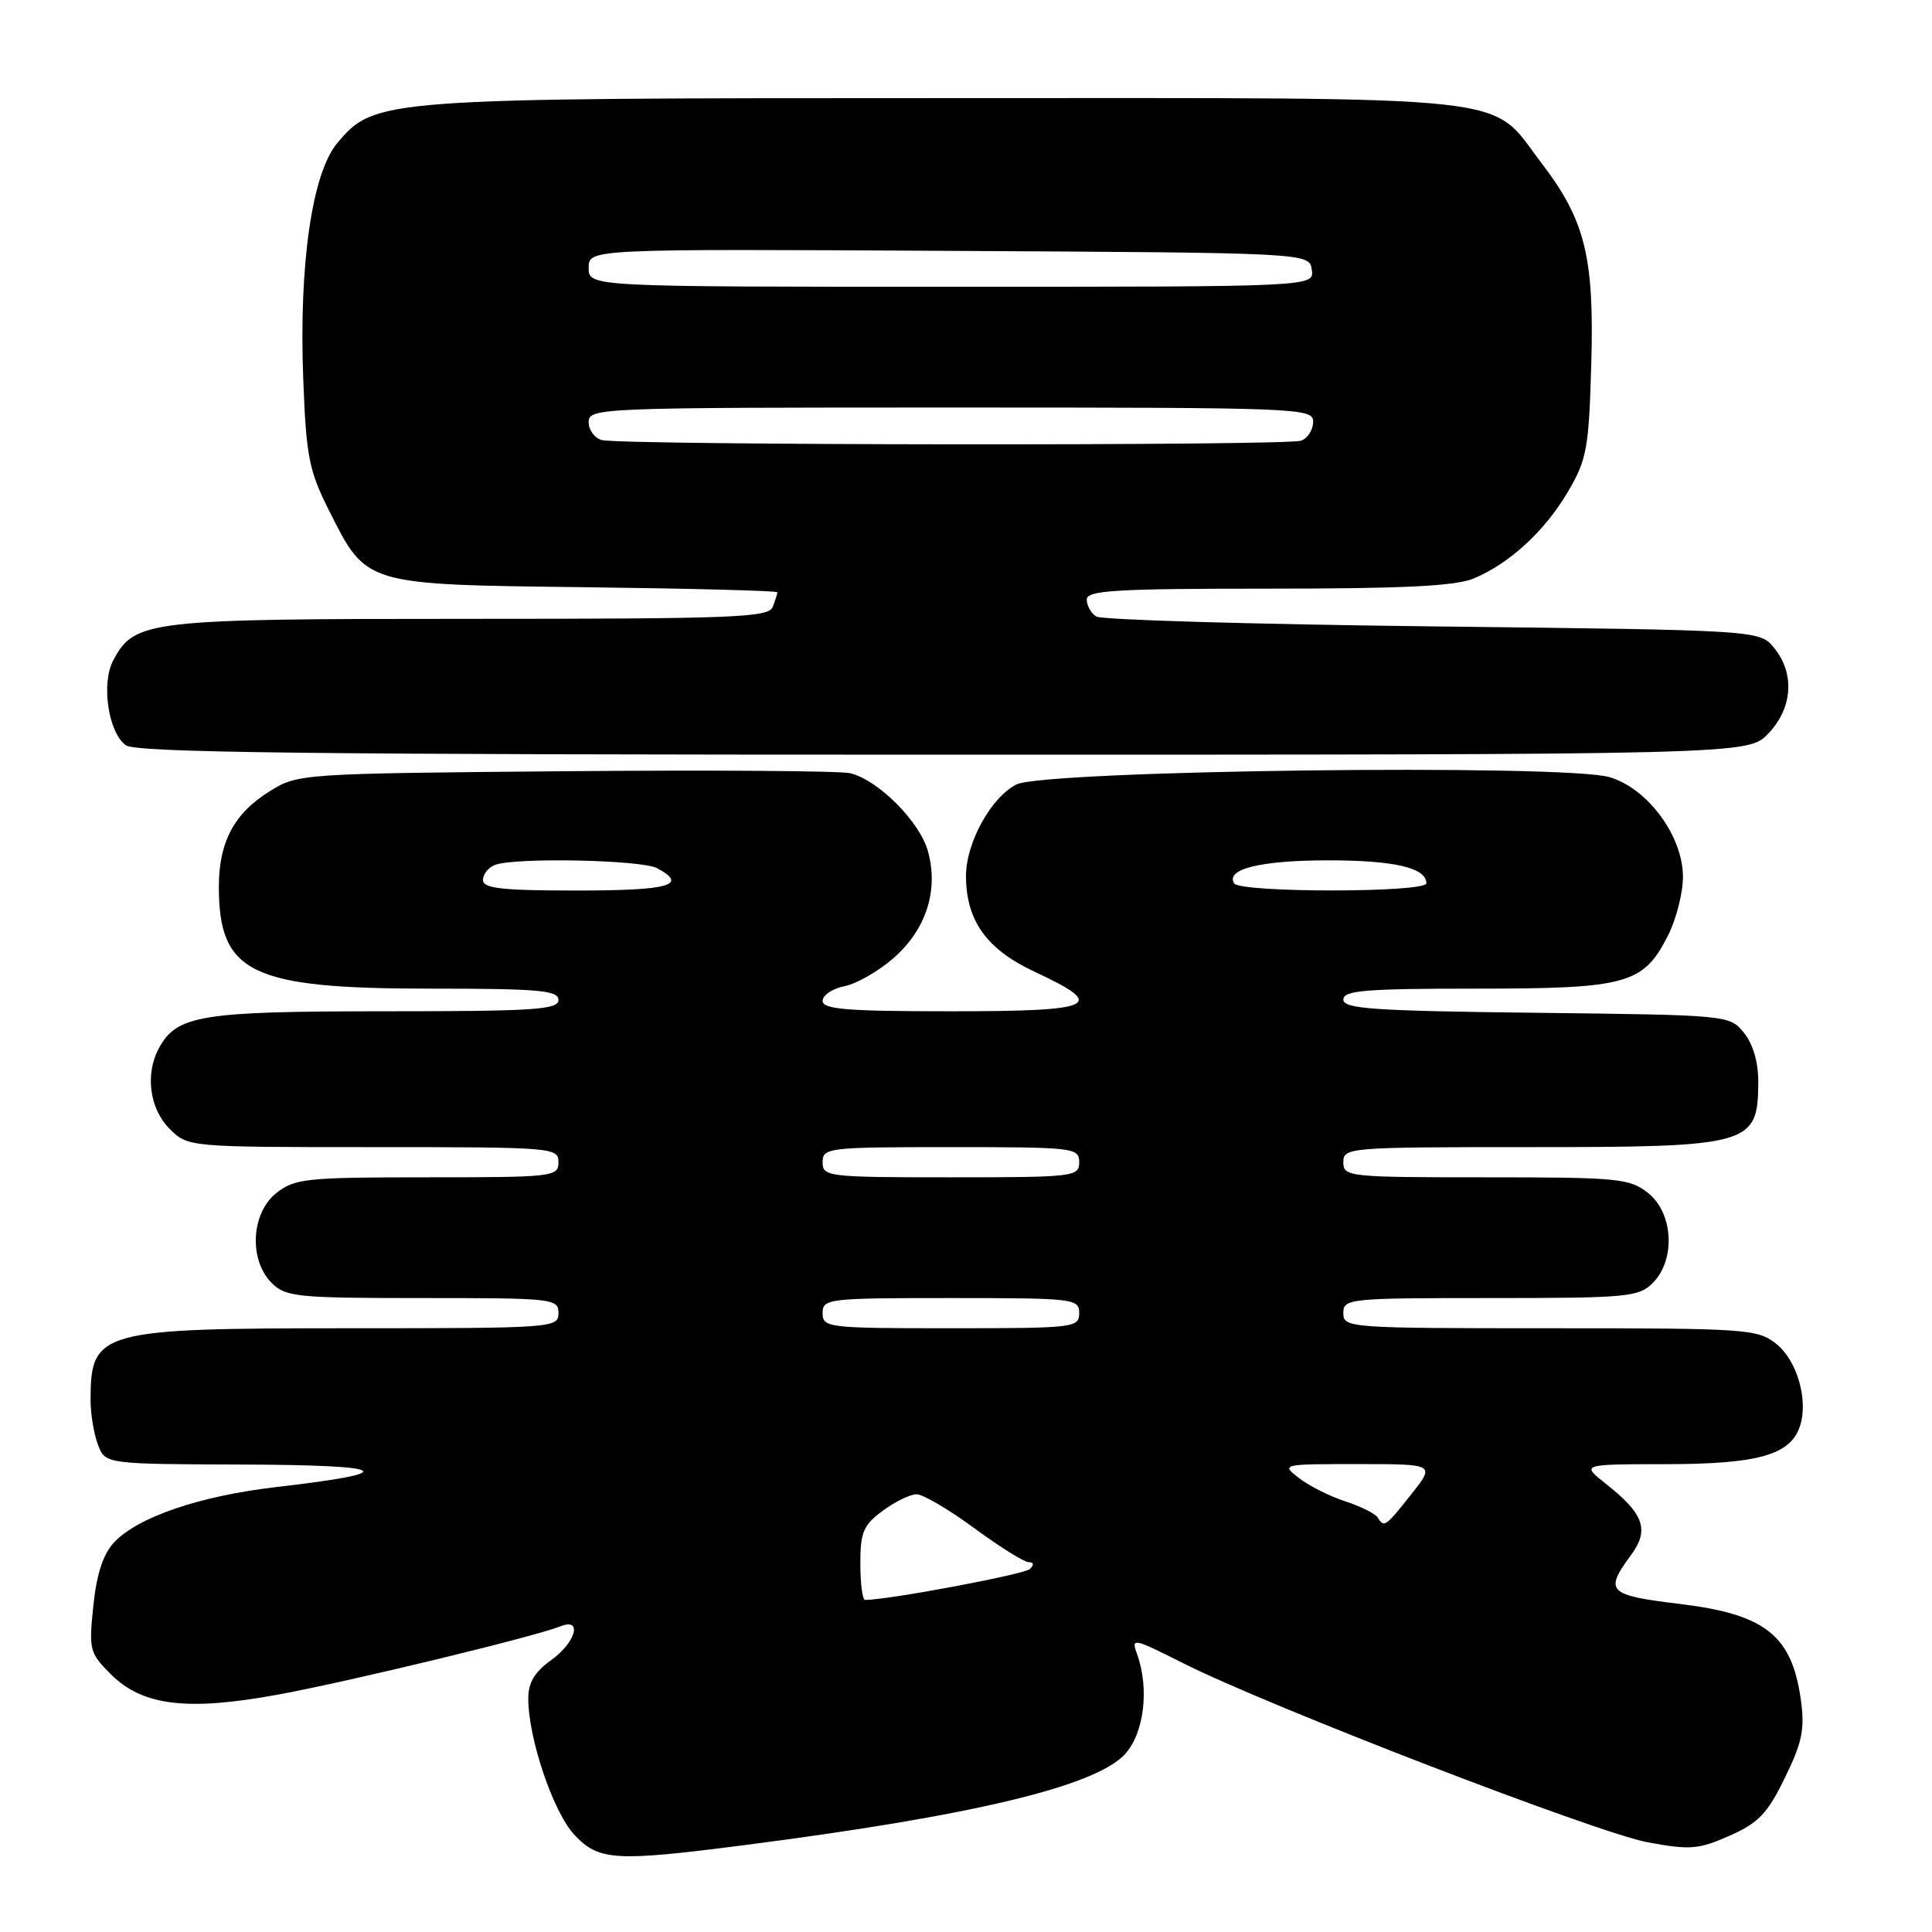 <?xml version="1.0" encoding="UTF-8" standalone="no"?>
<!DOCTYPE svg PUBLIC "-//W3C//DTD SVG 1.1//EN" "http://www.w3.org/Graphics/SVG/1.1/DTD/svg11.dtd" >
<svg xmlns="http://www.w3.org/2000/svg" xmlns:xlink="http://www.w3.org/1999/xlink" version="1.1" viewBox="0 0 256 256">
 <g >
 <path fill="currentColor"
d=" M 98.70 244.48 C 128.76 240.61 145.03 236.73 149.02 232.48 C 151.59 229.74 152.33 223.79 150.67 219.19 C 149.86 216.98 150.09 217.02 156.75 220.37 C 168.18 226.13 211.65 242.88 218.35 244.12 C 223.96 245.15 225.06 245.06 229.17 243.25 C 233.00 241.55 234.19 240.32 236.50 235.58 C 238.79 230.90 239.16 229.15 238.63 225.29 C 237.45 216.70 233.92 213.90 222.59 212.53 C 213.05 211.38 212.55 210.88 216.10 206.08 C 218.59 202.71 217.85 200.60 212.76 196.59 C 209.50 194.02 209.50 194.02 220.80 194.01 C 233.01 194.00 237.30 192.77 238.52 188.92 C 239.63 185.44 238.10 180.22 235.33 178.04 C 232.86 176.10 231.41 176.00 205.37 176.00 C 178.67 176.00 178.00 175.95 178.00 174.00 C 178.00 172.07 178.67 172.00 197.50 172.00 C 215.67 172.00 217.14 171.86 219.00 170.00 C 222.06 166.94 221.73 160.72 218.37 158.07 C 215.91 156.14 214.44 156.00 196.87 156.00 C 178.67 156.00 178.00 155.93 178.00 154.00 C 178.00 152.05 178.67 152.00 202.57 152.00 C 232.02 152.00 232.95 151.73 232.98 143.36 C 232.99 140.76 232.29 138.35 231.09 136.86 C 229.18 134.51 229.11 134.50 203.59 134.20 C 182.02 133.95 178.00 133.68 178.00 132.45 C 178.00 131.24 180.88 131.00 195.55 131.00 C 215.58 131.00 217.73 130.41 220.99 124.02 C 222.10 121.85 223.00 118.33 223.00 116.19 C 223.00 110.80 218.35 104.48 213.28 102.98 C 207.29 101.20 138.38 102.06 134.67 103.95 C 131.31 105.67 128.00 111.67 128.00 116.06 C 128.00 121.99 130.73 125.80 137.11 128.77 C 146.80 133.28 145.26 134.00 126.00 134.00 C 112.24 134.00 109.00 133.74 109.00 132.62 C 109.00 131.87 110.31 130.99 111.92 130.67 C 113.52 130.35 116.44 128.67 118.40 126.95 C 122.73 123.15 124.39 117.99 122.96 112.80 C 121.88 108.89 116.42 103.39 112.68 102.46 C 111.42 102.14 94.44 102.02 74.95 102.19 C 39.75 102.50 39.47 102.52 35.73 104.85 C 31.02 107.77 29.00 111.57 29.00 117.50 C 29.00 128.95 33.26 131.00 57.02 131.00 C 71.45 131.00 74.00 131.23 74.00 132.50 C 74.00 133.79 70.77 134.00 50.95 134.00 C 26.53 134.00 23.40 134.52 21.03 138.94 C 19.21 142.34 19.83 146.92 22.45 149.55 C 24.91 152.00 24.91 152.00 49.45 152.00 C 73.33 152.00 74.00 152.05 74.00 154.00 C 74.00 155.92 73.33 156.00 56.63 156.00 C 40.58 156.00 39.07 156.16 36.63 158.07 C 33.27 160.72 32.94 166.94 36.00 170.00 C 37.85 171.85 39.33 172.00 56.00 172.00 C 73.33 172.00 74.00 172.07 74.00 174.00 C 74.00 175.95 73.33 176.00 46.45 176.00 C 13.15 176.00 12.00 176.32 12.00 185.52 C 12.00 187.36 12.44 190.02 12.98 191.43 C 13.95 194.00 13.95 194.00 32.23 194.06 C 51.81 194.13 53.29 195.12 36.70 197.03 C 26.46 198.22 18.29 201.00 15.11 204.38 C 13.67 205.92 12.81 208.54 12.37 212.75 C 11.76 218.60 11.86 219.02 14.70 221.86 C 18.90 226.05 24.85 226.76 36.96 224.52 C 46.47 222.77 70.93 216.84 74.25 215.50 C 77.23 214.29 76.30 217.65 73.00 220.00 C 70.83 221.55 70.00 222.95 70.00 225.08 C 70.00 230.35 73.30 240.11 76.09 243.10 C 79.33 246.57 81.48 246.70 98.70 244.48 Z  M 234.31 97.20 C 237.53 93.83 237.85 89.27 235.09 85.86 C 233.18 83.50 233.18 83.50 189.84 83.00 C 166.00 82.72 145.94 82.14 145.25 81.69 C 144.56 81.25 144.00 80.23 144.00 79.44 C 144.00 78.23 147.77 78.00 168.03 78.00 C 185.94 78.00 192.88 77.66 195.28 76.65 C 200.05 74.65 204.69 70.38 207.77 65.14 C 210.26 60.90 210.53 59.45 210.85 48.31 C 211.26 34.07 210.06 29.20 204.25 21.60 C 197.21 12.39 202.80 13.00 125.45 13.00 C 50.40 13.00 49.66 13.05 44.69 18.96 C 41.35 22.93 39.60 35.05 40.18 50.18 C 40.57 60.48 40.94 62.36 43.56 67.57 C 48.60 77.59 48.14 77.45 77.57 77.81 C 91.56 77.98 103.00 78.28 103.00 78.48 C 103.00 78.68 102.73 79.55 102.39 80.42 C 101.85 81.82 97.38 82.00 62.29 82.00 C 19.50 82.00 17.84 82.19 15.01 87.49 C 13.38 90.53 14.34 97.05 16.67 98.75 C 18.02 99.73 41.14 100.00 125.00 100.00 C 231.63 100.00 231.63 100.00 234.31 97.20 Z  M 114.00 207.19 C 114.00 203.02 114.39 202.09 116.96 200.19 C 118.59 198.98 120.61 198.00 121.46 198.00 C 122.30 198.00 125.75 200.03 129.11 202.50 C 132.47 204.97 135.71 207.00 136.31 207.00 C 136.99 207.00 137.05 207.34 136.45 207.91 C 135.71 208.62 117.67 212.00 114.63 212.00 C 114.28 212.00 114.00 209.83 114.00 207.19 Z  M 182.55 201.07 C 182.23 200.56 180.29 199.60 178.24 198.93 C 176.18 198.26 173.43 196.87 172.12 195.85 C 169.75 194.01 169.81 194.00 179.95 194.00 C 190.17 194.00 190.17 194.00 187.00 198.00 C 183.56 202.34 183.40 202.45 182.55 201.07 Z  M 109.00 174.00 C 109.00 172.08 109.67 172.00 126.00 172.00 C 142.33 172.00 143.00 172.08 143.00 174.00 C 143.00 175.92 142.33 176.00 126.00 176.00 C 109.67 176.00 109.00 175.92 109.00 174.00 Z  M 109.00 154.00 C 109.00 152.08 109.67 152.00 126.00 152.00 C 142.33 152.00 143.00 152.08 143.00 154.00 C 143.00 155.92 142.33 156.00 126.00 156.00 C 109.67 156.00 109.00 155.92 109.00 154.00 Z  M 64.00 116.61 C 64.00 115.84 64.71 114.94 65.58 114.61 C 68.22 113.59 85.00 113.93 87.07 115.04 C 91.26 117.28 88.71 118.00 76.50 118.00 C 66.48 118.00 64.00 117.72 64.00 116.61 Z  M 163.53 117.05 C 162.36 115.15 167.07 114.00 176.00 114.00 C 184.78 114.00 189.00 114.99 189.00 117.04 C 189.00 118.30 164.31 118.31 163.53 117.05 Z  M 79.75 58.31 C 78.79 58.06 78.00 56.99 78.00 55.93 C 78.00 54.05 79.28 54.00 126.00 54.00 C 172.43 54.00 174.00 54.06 174.00 55.89 C 174.00 56.93 173.29 58.06 172.42 58.39 C 170.61 59.09 82.42 59.01 79.75 58.31 Z  M 78.00 35.49 C 78.00 32.98 78.00 32.98 125.75 33.24 C 173.50 33.50 173.50 33.50 173.82 35.75 C 174.14 38.00 174.14 38.00 126.07 38.00 C 78.00 38.00 78.00 38.00 78.00 35.49 Z "/>
</g>
</svg>